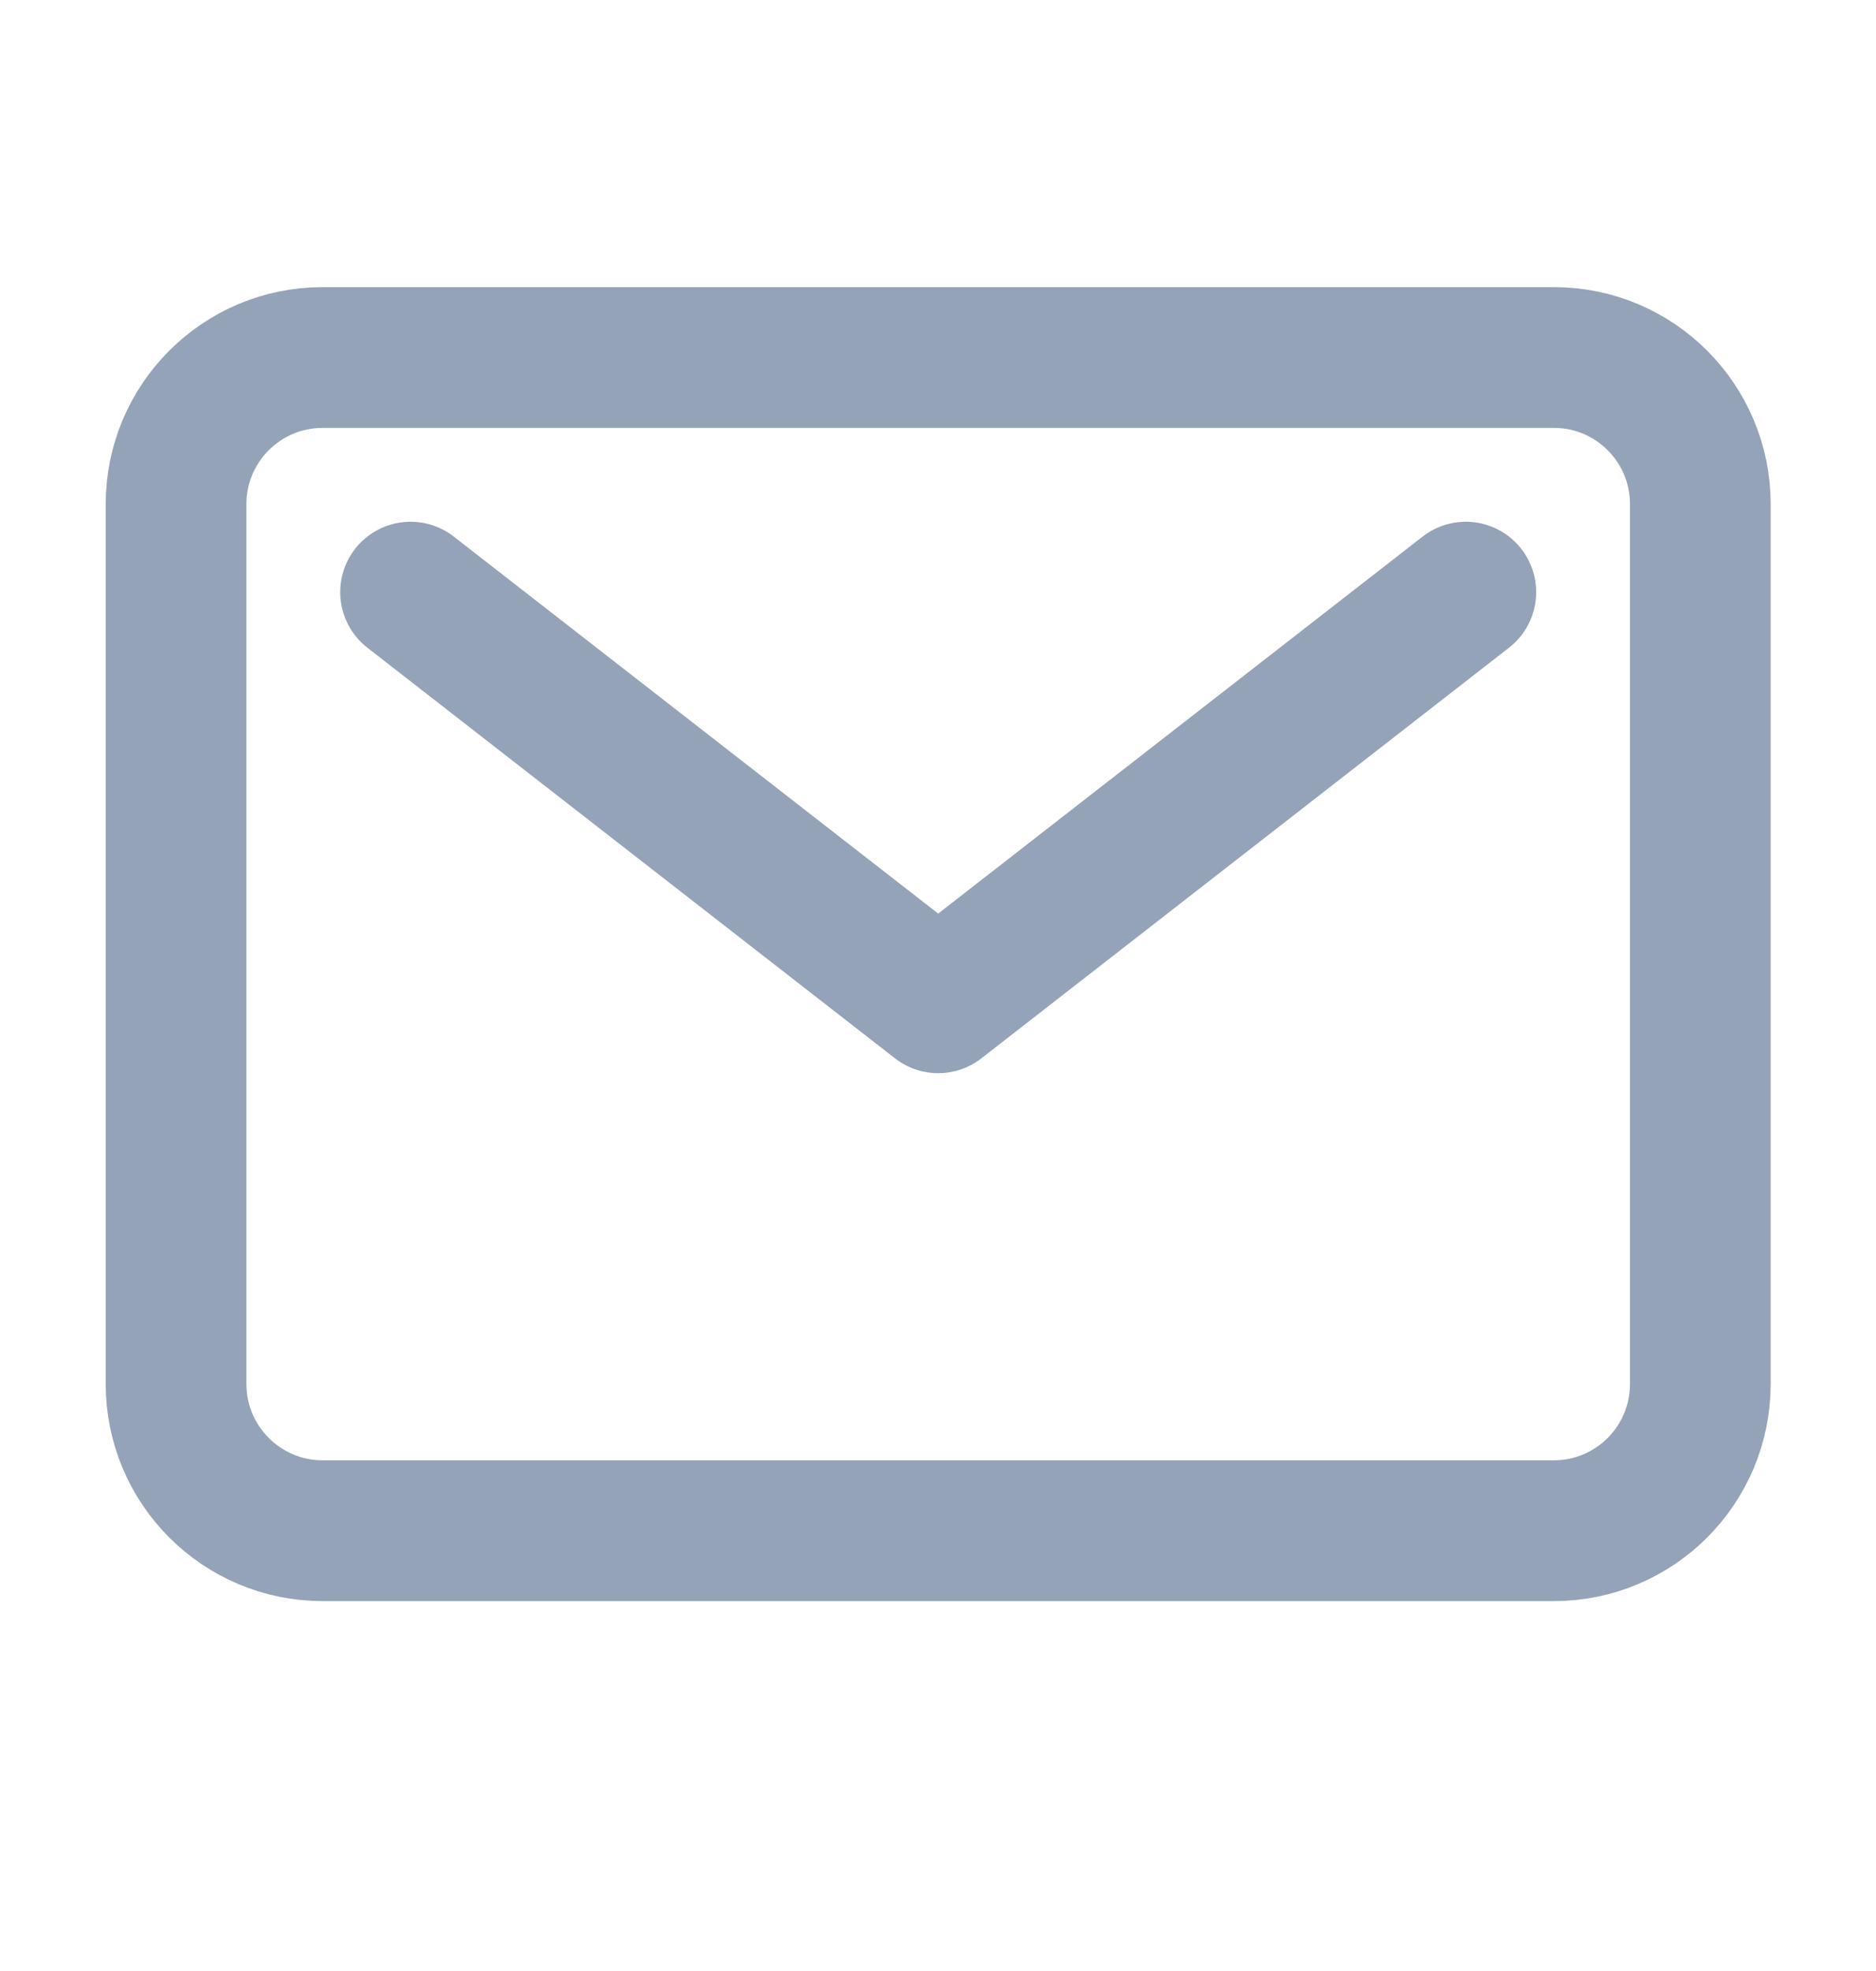 <svg width="20" height="21" viewBox="0 0 20 21" fill="none" xmlns="http://www.w3.org/2000/svg">
<path d="M16.565 3.809H3.44C2.577 3.809 1.877 4.508 1.877 5.371V14.746C1.877 15.609 2.577 16.309 3.44 16.309H16.565C17.428 16.309 18.127 15.609 18.127 14.746V5.371C18.127 4.508 17.428 3.809 16.565 3.809Z" stroke="#94A3B8" stroke-width="1.5" stroke-linecap="round" stroke-linejoin="round"/>
<path d="M4.377 6.309L10.002 10.684L15.627 6.309" stroke="#94A3B8" stroke-width="1.5" stroke-linecap="round" stroke-linejoin="round"/>
</svg>
